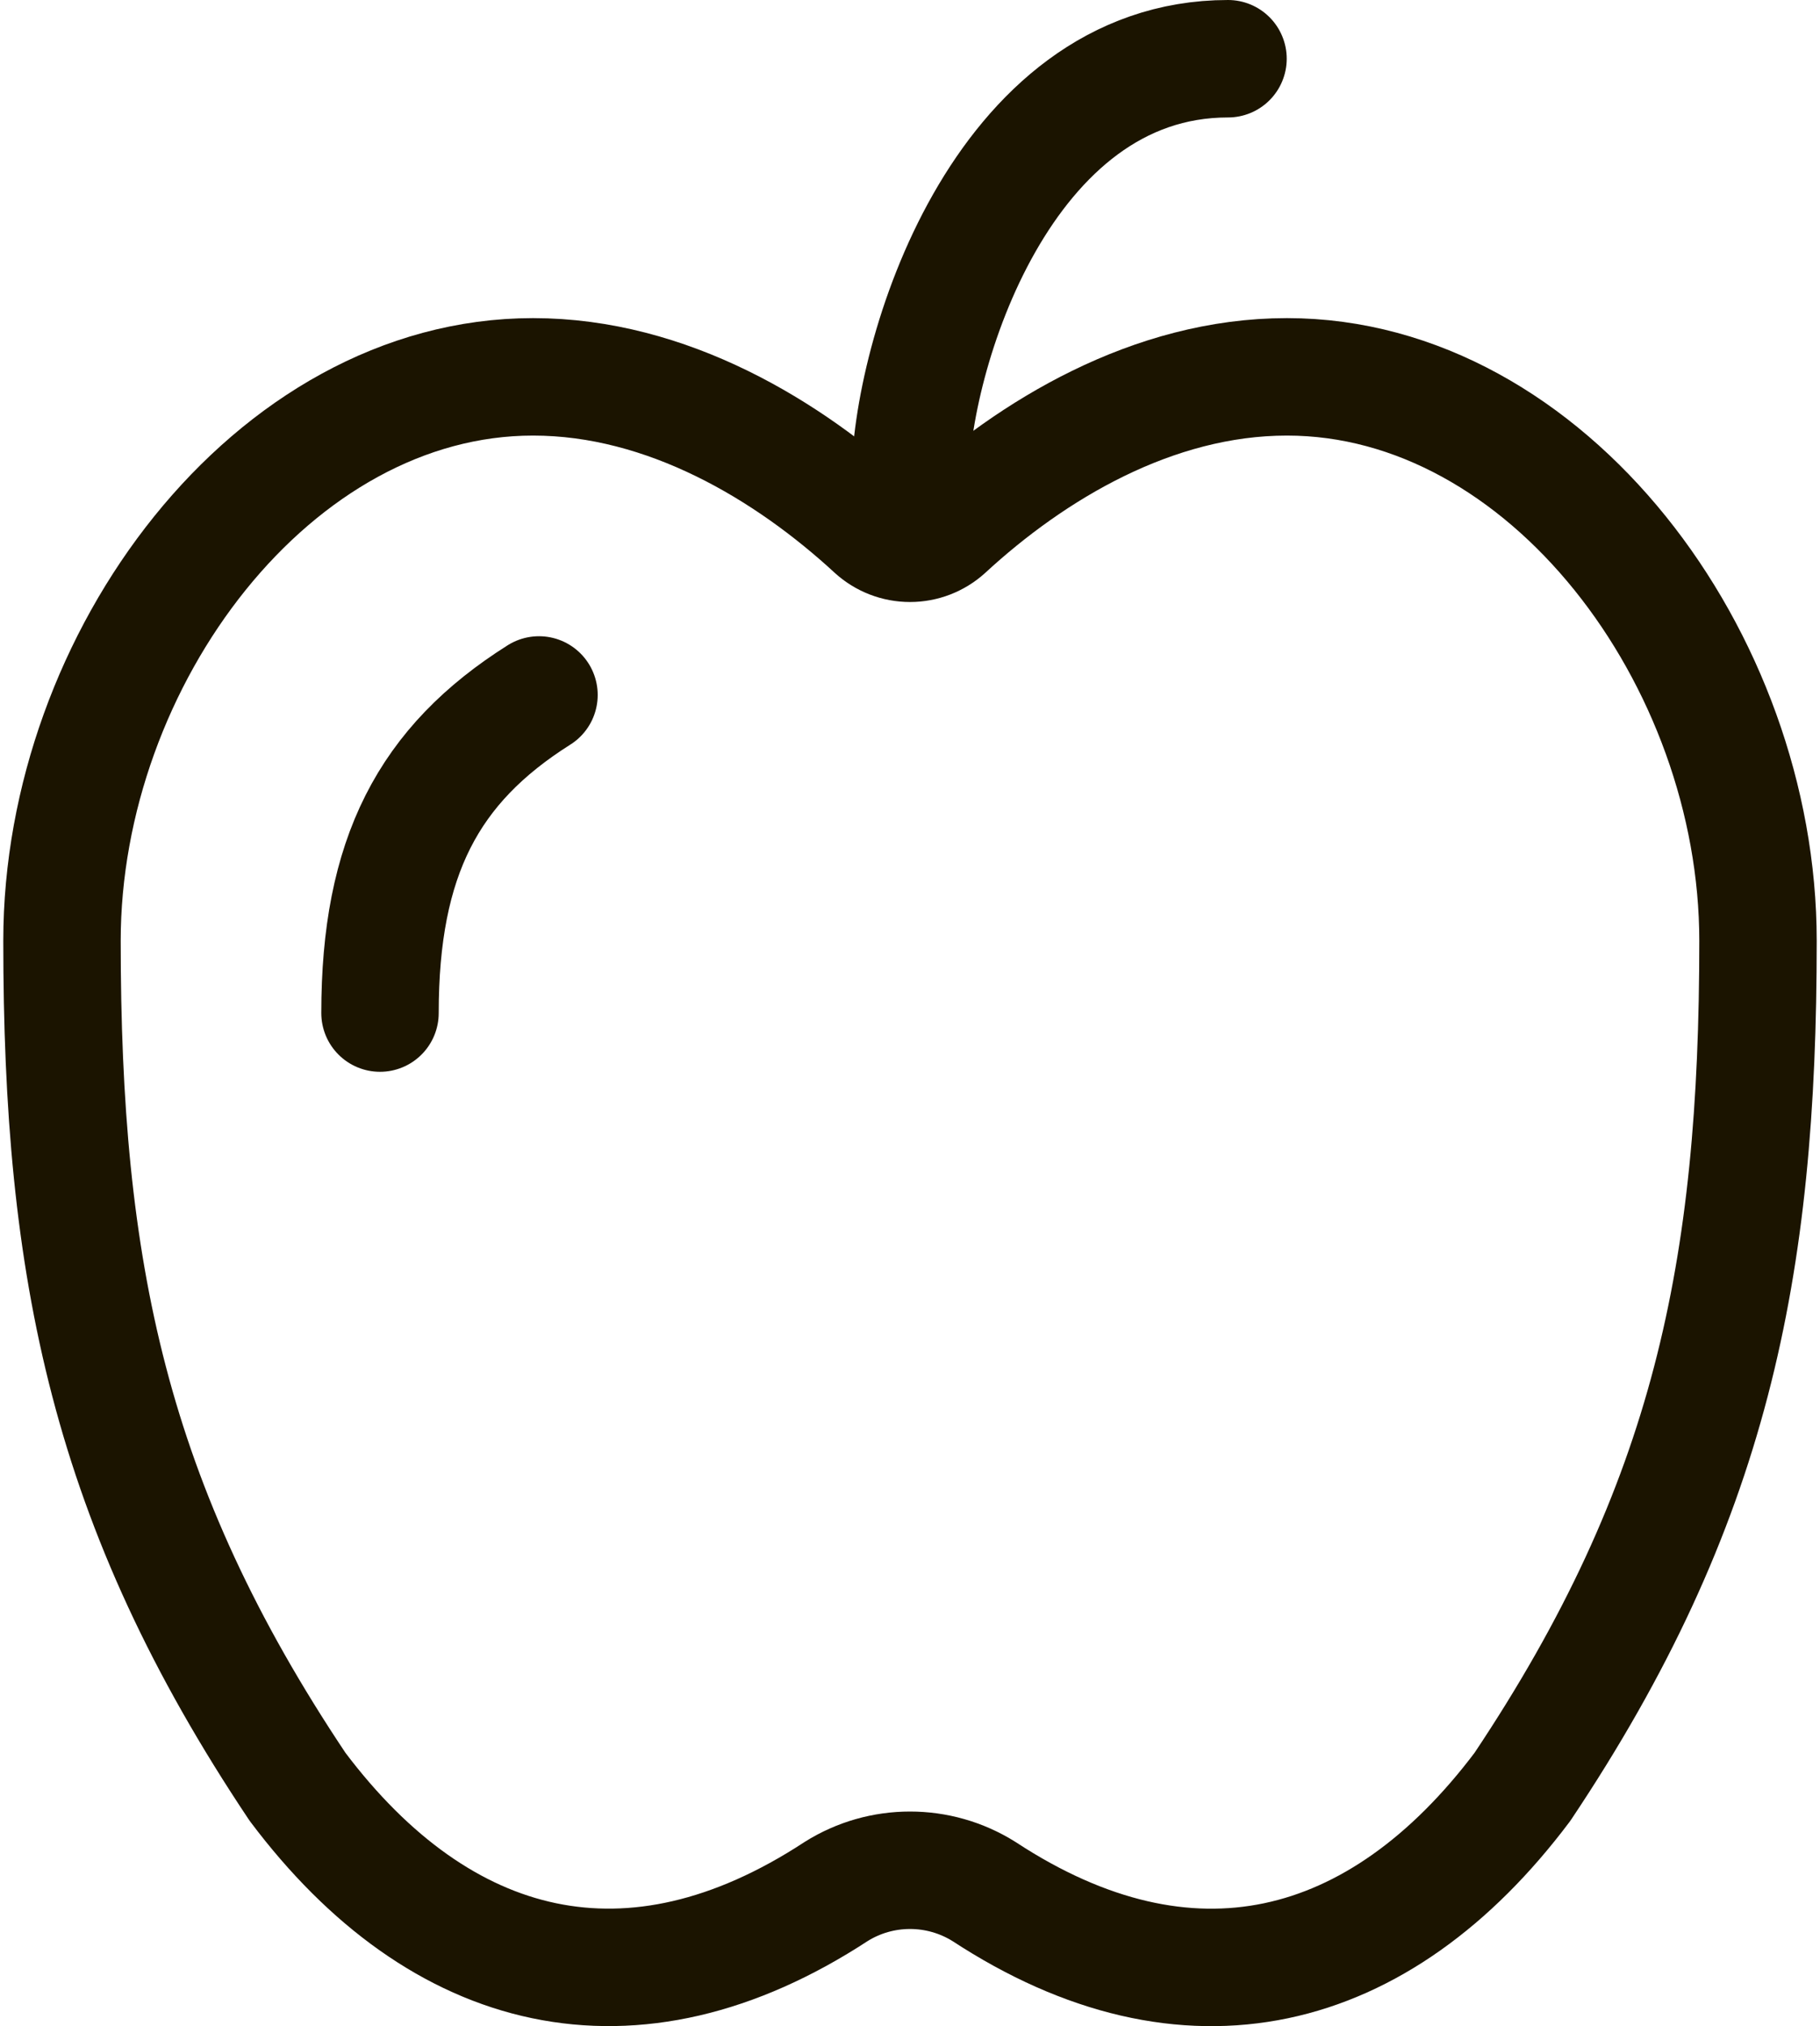 <svg width="62" height="69" viewBox="0 0 62 69" fill="none" xmlns="http://www.w3.org/2000/svg">
<path d="M2.112 32.04C2.112 43.241 3.715 51.247 10.136 60.848C15.014 67.337 21.532 68.962 28.48 64.416C30.018 63.448 31.982 63.448 33.524 64.416C40.468 68.966 46.986 67.337 51.864 60.848C58.285 51.243 59.888 43.241 59.888 32.043C59.888 22.435 52.702 12.833 43.841 12.833C39.266 12.833 35.138 15.335 32.213 18.033C31.881 18.334 31.448 18.501 31 18.501C30.551 18.501 30.119 18.334 29.787 18.033C26.865 15.339 22.734 12.833 18.159 12.833C9.298 12.833 2.112 22.438 2.112 32.04Z" stroke="#1B1400" stroke-width="4" stroke-linecap="round" stroke-linejoin="round"/>
<path d="M12.945 34.499C12.945 29.191 14.584 26.049 18.361 23.666M31 16.444C31 12.111 34.131 2 41.833 2" stroke="#1B1400" stroke-width="4" stroke-linecap="round" stroke-linejoin="round"/>
</svg>

